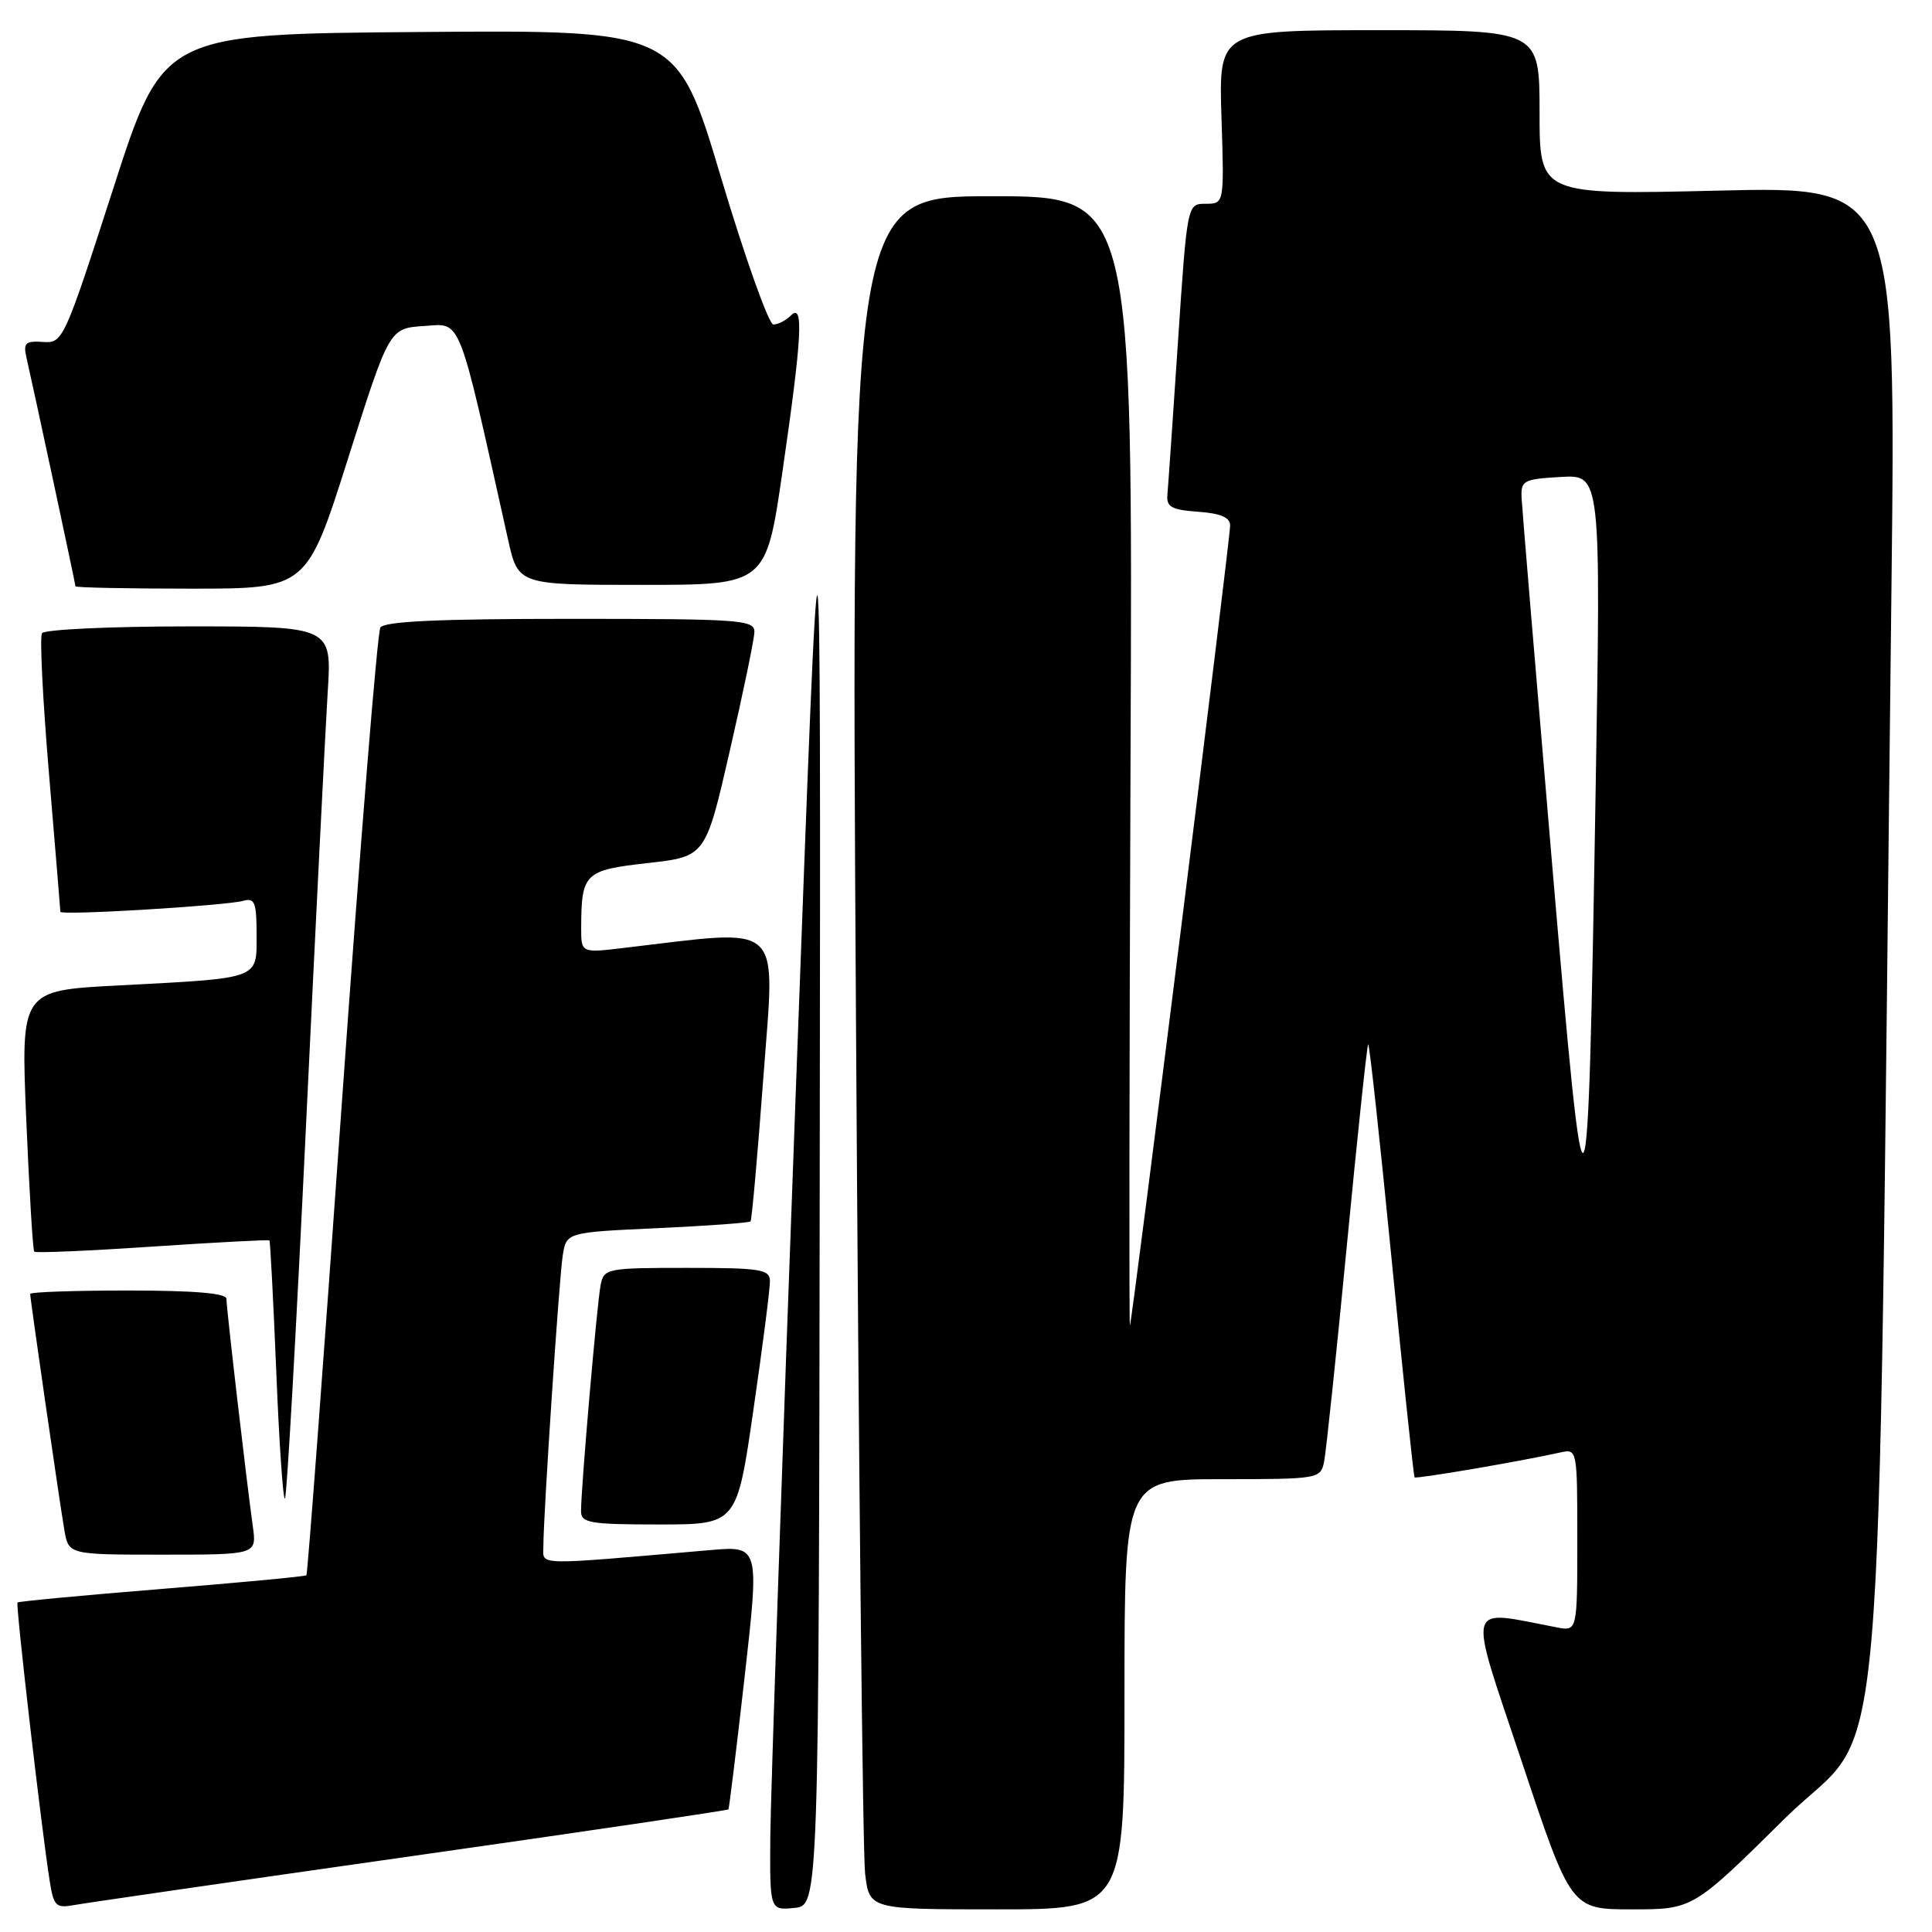<?xml version="1.0" encoding="UTF-8" standalone="no"?>
<!DOCTYPE svg PUBLIC "-//W3C//DTD SVG 1.1//EN" "http://www.w3.org/Graphics/SVG/1.1/DTD/svg11.dtd" >
<svg xmlns="http://www.w3.org/2000/svg" xmlns:xlink="http://www.w3.org/1999/xlink" version="1.1" viewBox="0 0 256 256">
 <g >
 <path fill="currentColor"
d=" M 54.41 245.97 C 77.47 242.69 96.41 239.89 96.52 239.75 C 96.62 239.61 97.59 231.70 98.67 222.17 C 100.63 204.83 100.63 204.83 94.06 205.40 C 70.44 207.44 72.00 207.48 72.00 204.89 C 72.00 200.75 74.07 169.61 74.56 166.40 C 75.04 163.29 75.04 163.29 87.09 162.74 C 93.73 162.43 99.29 162.03 99.45 161.84 C 99.62 161.65 100.39 153.00 101.16 142.62 C 102.70 121.73 104.18 123.08 82.62 125.61 C 77.00 126.28 77.00 126.28 77.01 122.89 C 77.04 115.70 77.45 115.30 85.83 114.36 C 93.49 113.50 93.49 113.50 96.70 99.50 C 98.47 91.80 99.94 84.71 99.96 83.75 C 100.00 82.13 98.18 82.00 75.56 82.00 C 58.05 82.00 50.91 82.33 50.40 83.16 C 50.00 83.80 47.70 112.26 45.28 146.39 C 42.86 180.52 40.76 208.58 40.60 208.73 C 40.45 208.89 31.83 209.70 21.46 210.54 C 11.08 211.38 2.47 212.19 2.32 212.34 C 2.06 212.61 5.46 242.09 6.58 249.21 C 7.11 252.58 7.40 252.87 9.83 252.43 C 11.30 252.16 31.36 249.25 54.41 245.97 Z  M 108.62 154.00 C 108.75 55.50 108.75 55.50 105.45 144.50 C 103.63 193.45 102.12 237.92 102.07 243.31 C 102.00 253.13 102.00 253.13 105.25 252.81 C 108.50 252.50 108.50 252.50 108.62 154.00 Z  M 149.00 224.50 C 149.00 196.00 149.00 196.00 161.98 196.00 C 174.63 196.00 174.97 195.94 175.44 193.75 C 175.70 192.51 177.06 179.61 178.46 165.08 C 179.86 150.56 181.13 138.54 181.29 138.38 C 181.45 138.22 182.84 151.01 184.39 166.80 C 185.94 182.58 187.31 195.62 187.44 195.76 C 187.66 195.99 201.34 193.66 206.75 192.46 C 208.99 191.96 209.00 192.03 209.00 204.06 C 209.00 216.16 209.00 216.16 206.25 215.63 C 194.04 213.30 194.42 211.81 201.64 233.42 C 208.17 253.00 208.17 253.00 216.25 253.00 C 224.32 253.00 224.32 253.00 236.54 240.92 C 250.22 227.40 248.69 245.06 250.62 78.59 C 251.24 24.69 251.24 24.69 227.62 25.26 C 204.00 25.82 204.00 25.82 204.00 14.91 C 204.00 4.00 204.00 4.00 182.74 4.00 C 161.49 4.00 161.49 4.00 161.85 15.50 C 162.22 27.00 162.22 27.00 159.76 27.00 C 157.31 27.00 157.31 27.00 156.09 45.25 C 155.42 55.29 154.79 64.40 154.69 65.50 C 154.53 67.17 155.19 67.55 158.75 67.81 C 161.73 68.02 163.00 68.56 163.00 69.62 C 163.00 71.60 150.00 175.33 149.72 175.62 C 149.60 175.74 149.64 142.12 149.80 100.92 C 150.11 26.00 150.11 26.00 131.43 26.00 C 112.76 26.00 112.76 26.00 113.42 134.75 C 113.78 194.56 114.32 245.64 114.63 248.25 C 115.19 253.00 115.19 253.00 132.09 253.00 C 149.00 253.00 149.00 253.00 149.00 224.50 Z  M 33.50 202.25 C 32.68 196.39 30.00 173.30 30.00 172.09 C 30.00 171.36 25.69 171.00 17.00 171.00 C 9.85 171.00 4.00 171.20 4.00 171.45 C 4.00 172.15 7.91 199.16 8.53 202.75 C 9.09 206.00 9.09 206.00 21.56 206.00 C 34.02 206.00 34.02 206.00 33.50 202.25 Z  M 99.84 186.75 C 101.06 178.36 102.04 170.71 102.02 169.75 C 102.00 168.19 100.80 168.00 91.02 168.00 C 80.43 168.00 80.02 168.08 79.59 170.25 C 79.11 172.62 76.98 197.25 76.99 200.25 C 77.00 201.80 78.16 202.00 87.32 202.00 C 97.64 202.00 97.64 202.00 99.84 186.75 Z  M 40.54 149.31 C 41.82 122.46 43.12 96.56 43.42 91.75 C 43.98 83.00 43.98 83.00 25.05 83.00 C 14.64 83.00 5.86 83.41 5.56 83.91 C 5.25 84.41 5.67 92.83 6.50 102.62 C 7.32 112.41 8.00 120.60 8.00 120.82 C 8.00 121.33 29.95 120.01 32.25 119.36 C 33.75 118.94 34.00 119.58 34.00 123.85 C 34.00 129.82 34.65 129.58 15.63 130.58 C 2.76 131.25 2.76 131.25 3.48 148.38 C 3.88 157.79 4.35 165.66 4.54 165.85 C 4.72 166.05 11.76 165.75 20.18 165.18 C 28.60 164.62 35.58 164.25 35.70 164.36 C 35.81 164.48 36.22 172.33 36.61 181.80 C 36.99 191.27 37.51 198.82 37.76 198.57 C 38.01 198.33 39.26 176.16 40.54 149.31 Z  M 46.12 60.75 C 51.59 43.50 51.59 43.50 56.18 43.20 C 61.21 42.87 60.59 41.28 67.32 71.50 C 68.66 77.50 68.66 77.50 85.08 77.50 C 101.50 77.50 101.50 77.50 103.68 62.50 C 106.28 44.58 106.52 40.08 104.80 41.80 C 104.14 42.46 103.10 43.00 102.48 43.00 C 101.87 43.00 98.74 34.22 95.53 23.49 C 89.70 3.97 89.70 3.97 55.66 4.24 C 21.61 4.50 21.61 4.50 15.00 25.00 C 8.49 45.16 8.33 45.50 5.69 45.31 C 3.39 45.15 3.07 45.45 3.49 47.31 C 4.46 51.53 10.00 77.39 10.00 77.69 C 10.00 77.86 16.90 78.00 25.32 78.00 C 40.65 78.00 40.65 78.00 46.12 60.75 Z  M 205.62 114.00 C 203.49 88.97 201.69 67.38 201.62 66.00 C 201.51 63.67 201.85 63.48 206.81 63.20 C 212.13 62.89 212.13 62.89 211.43 104.70 C 210.39 166.97 210.17 167.33 205.62 114.00 Z "/>
</g>
</svg>